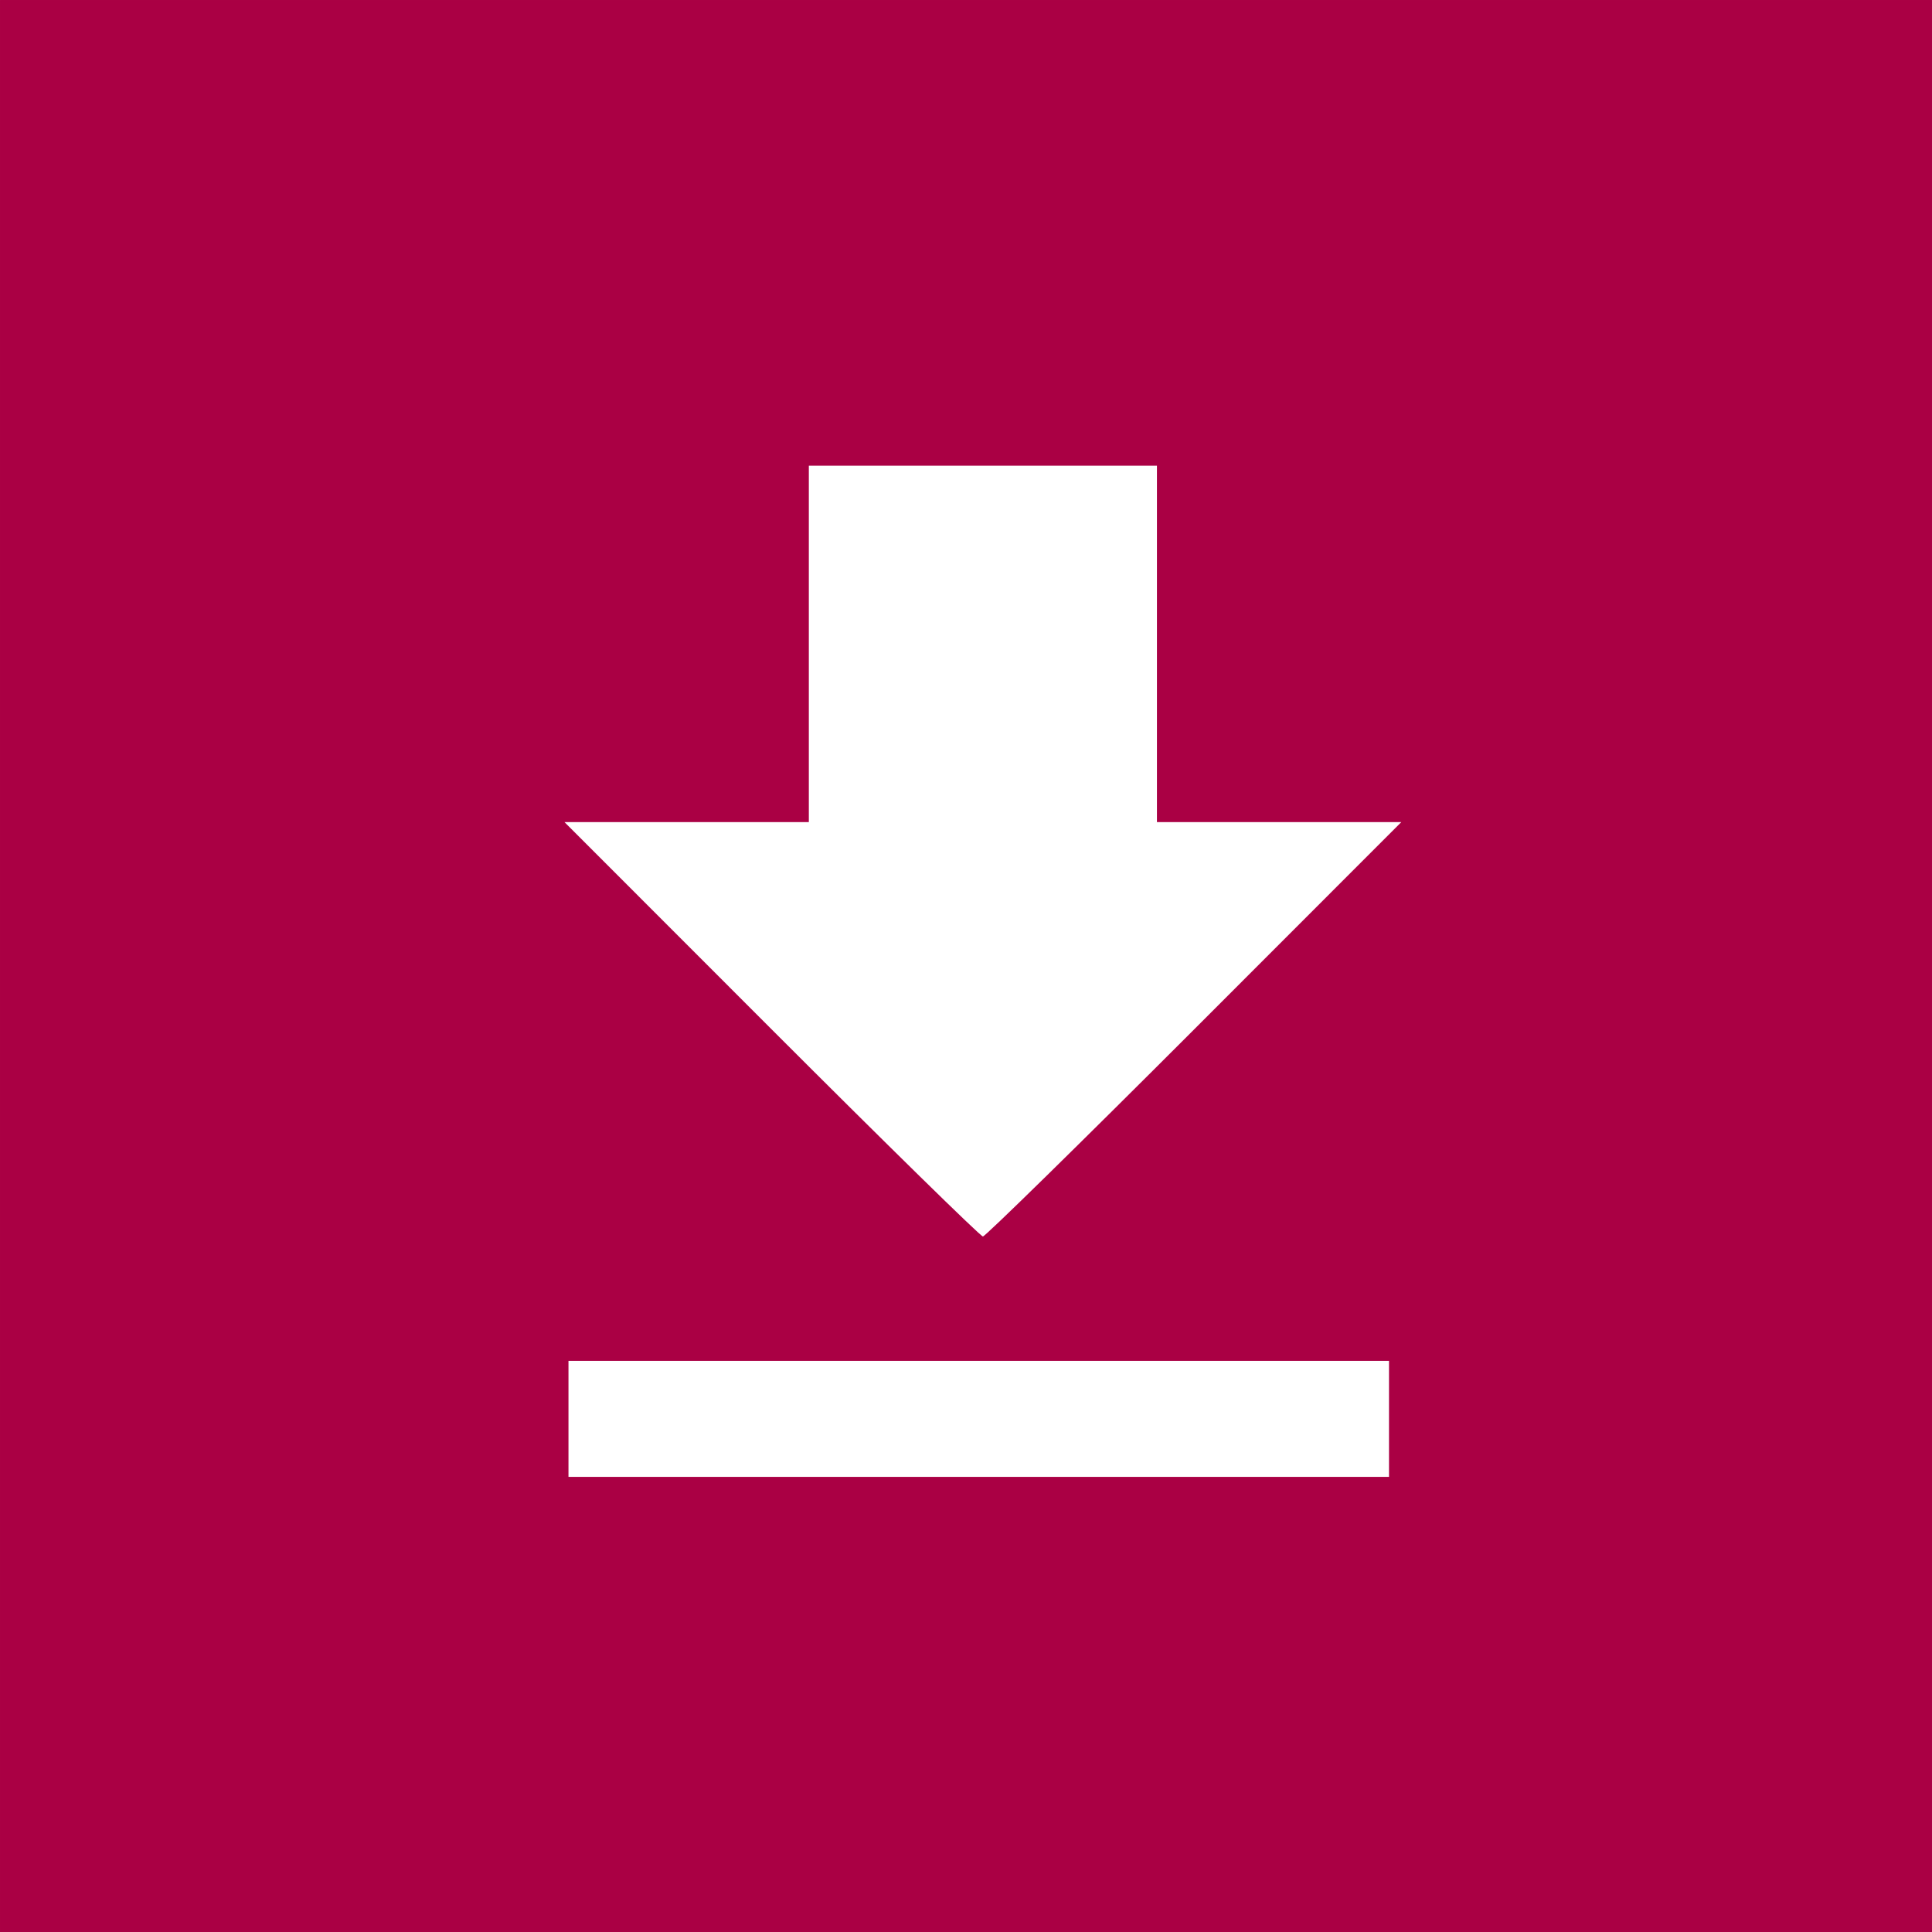 <?xml version="1.0" encoding="UTF-8" standalone="no"?>
<!-- Created with Inkscape (http://www.inkscape.org/) -->

<svg
   width="210mm"
   height="210mm"
   viewBox="0 0 210 210"
   version="1.1"
   id="svg5"
   inkscape:version="1.2.2 (1:1.2.2+202212051551+b0a8486541)"
   sodipodi:docname="raven_downloader_logo.svg"
   xml:space="preserve"
   xmlns:inkscape="http://www.inkscape.org/namespaces/inkscape"
   xmlns:sodipodi="http://sodipodi.sourceforge.net/DTD/sodipodi-0.dtd"
   xmlns="http://www.w3.org/2000/svg"
   xmlns:svg="http://www.w3.org/2000/svg"><rect x="0" y="0" width="210" height="210" fill="#808080" stroke="none"/><sodipodi:namedview
     id="namedview7"
     pagecolor="#ffffff"
     bordercolor="#666666"
     borderopacity="1.0"
     inkscape:pageshadow="2"
     inkscape:pageopacity="0.0"
     inkscape:pagecheckerboard="0"
     inkscape:document-units="mm"
     showgrid="false"
     inkscape:zoom="0.5"
     inkscape:cx="354"
     inkscape:cy="397"
     inkscape:window-width="1850"
     inkscape:window-height="1016"
     inkscape:window-x="0"
     inkscape:window-y="0"
     inkscape:window-maximized="1"
     inkscape:current-layer="layer1"
     inkscape:showpageshadow="2"
     inkscape:deskcolor="#d1d1d1" /><defs
     id="defs2" /><g
     inkscape:label="Layer 1"
     inkscape:groupmode="layer"
     id="layer1"><rect
       style="opacity:1;fill:#aa0044;stroke-width:0.265"
       id="rect29"
       width="209.998"
       height="209.999"
       x="0.001"
       y="0.001" /><path
       style="mix-blend-mode:screen;fill:#ffffff;fill-opacity:1;stroke-width:1;stroke-dasharray:none"
       d="m 150.979,154.222 v -6.306 H 106.385 61.791 v 6.306 6.306 h 44.594 44.594 z M 129.808,111.88 152.317,89.358 H 139.036 125.754 V 69.988 50.619 H 106.835 87.917 v 19.369 19.369 h -13.281 -13.281 l 22.509,22.522 c 12.38,12.387 22.718,22.522 22.973,22.522 0.255,0 10.593,-10.135 22.973,-22.522 z"
       id="path139"
       sodipodi:nodetypes="ccccccccccccccccccccccsc" /><path
       style="fill:none;fill-opacity:1;fill-rule:evenodd;stroke:none;stroke-width:1.6;stroke-dasharray:none;stroke-opacity:1"
       d="M 106.976,49.855 106.677,161.078 61.678,160.45 61.185,51.184 Z"
       id="path2167"
       sodipodi:nodetypes="ccccc" /></g></svg>
